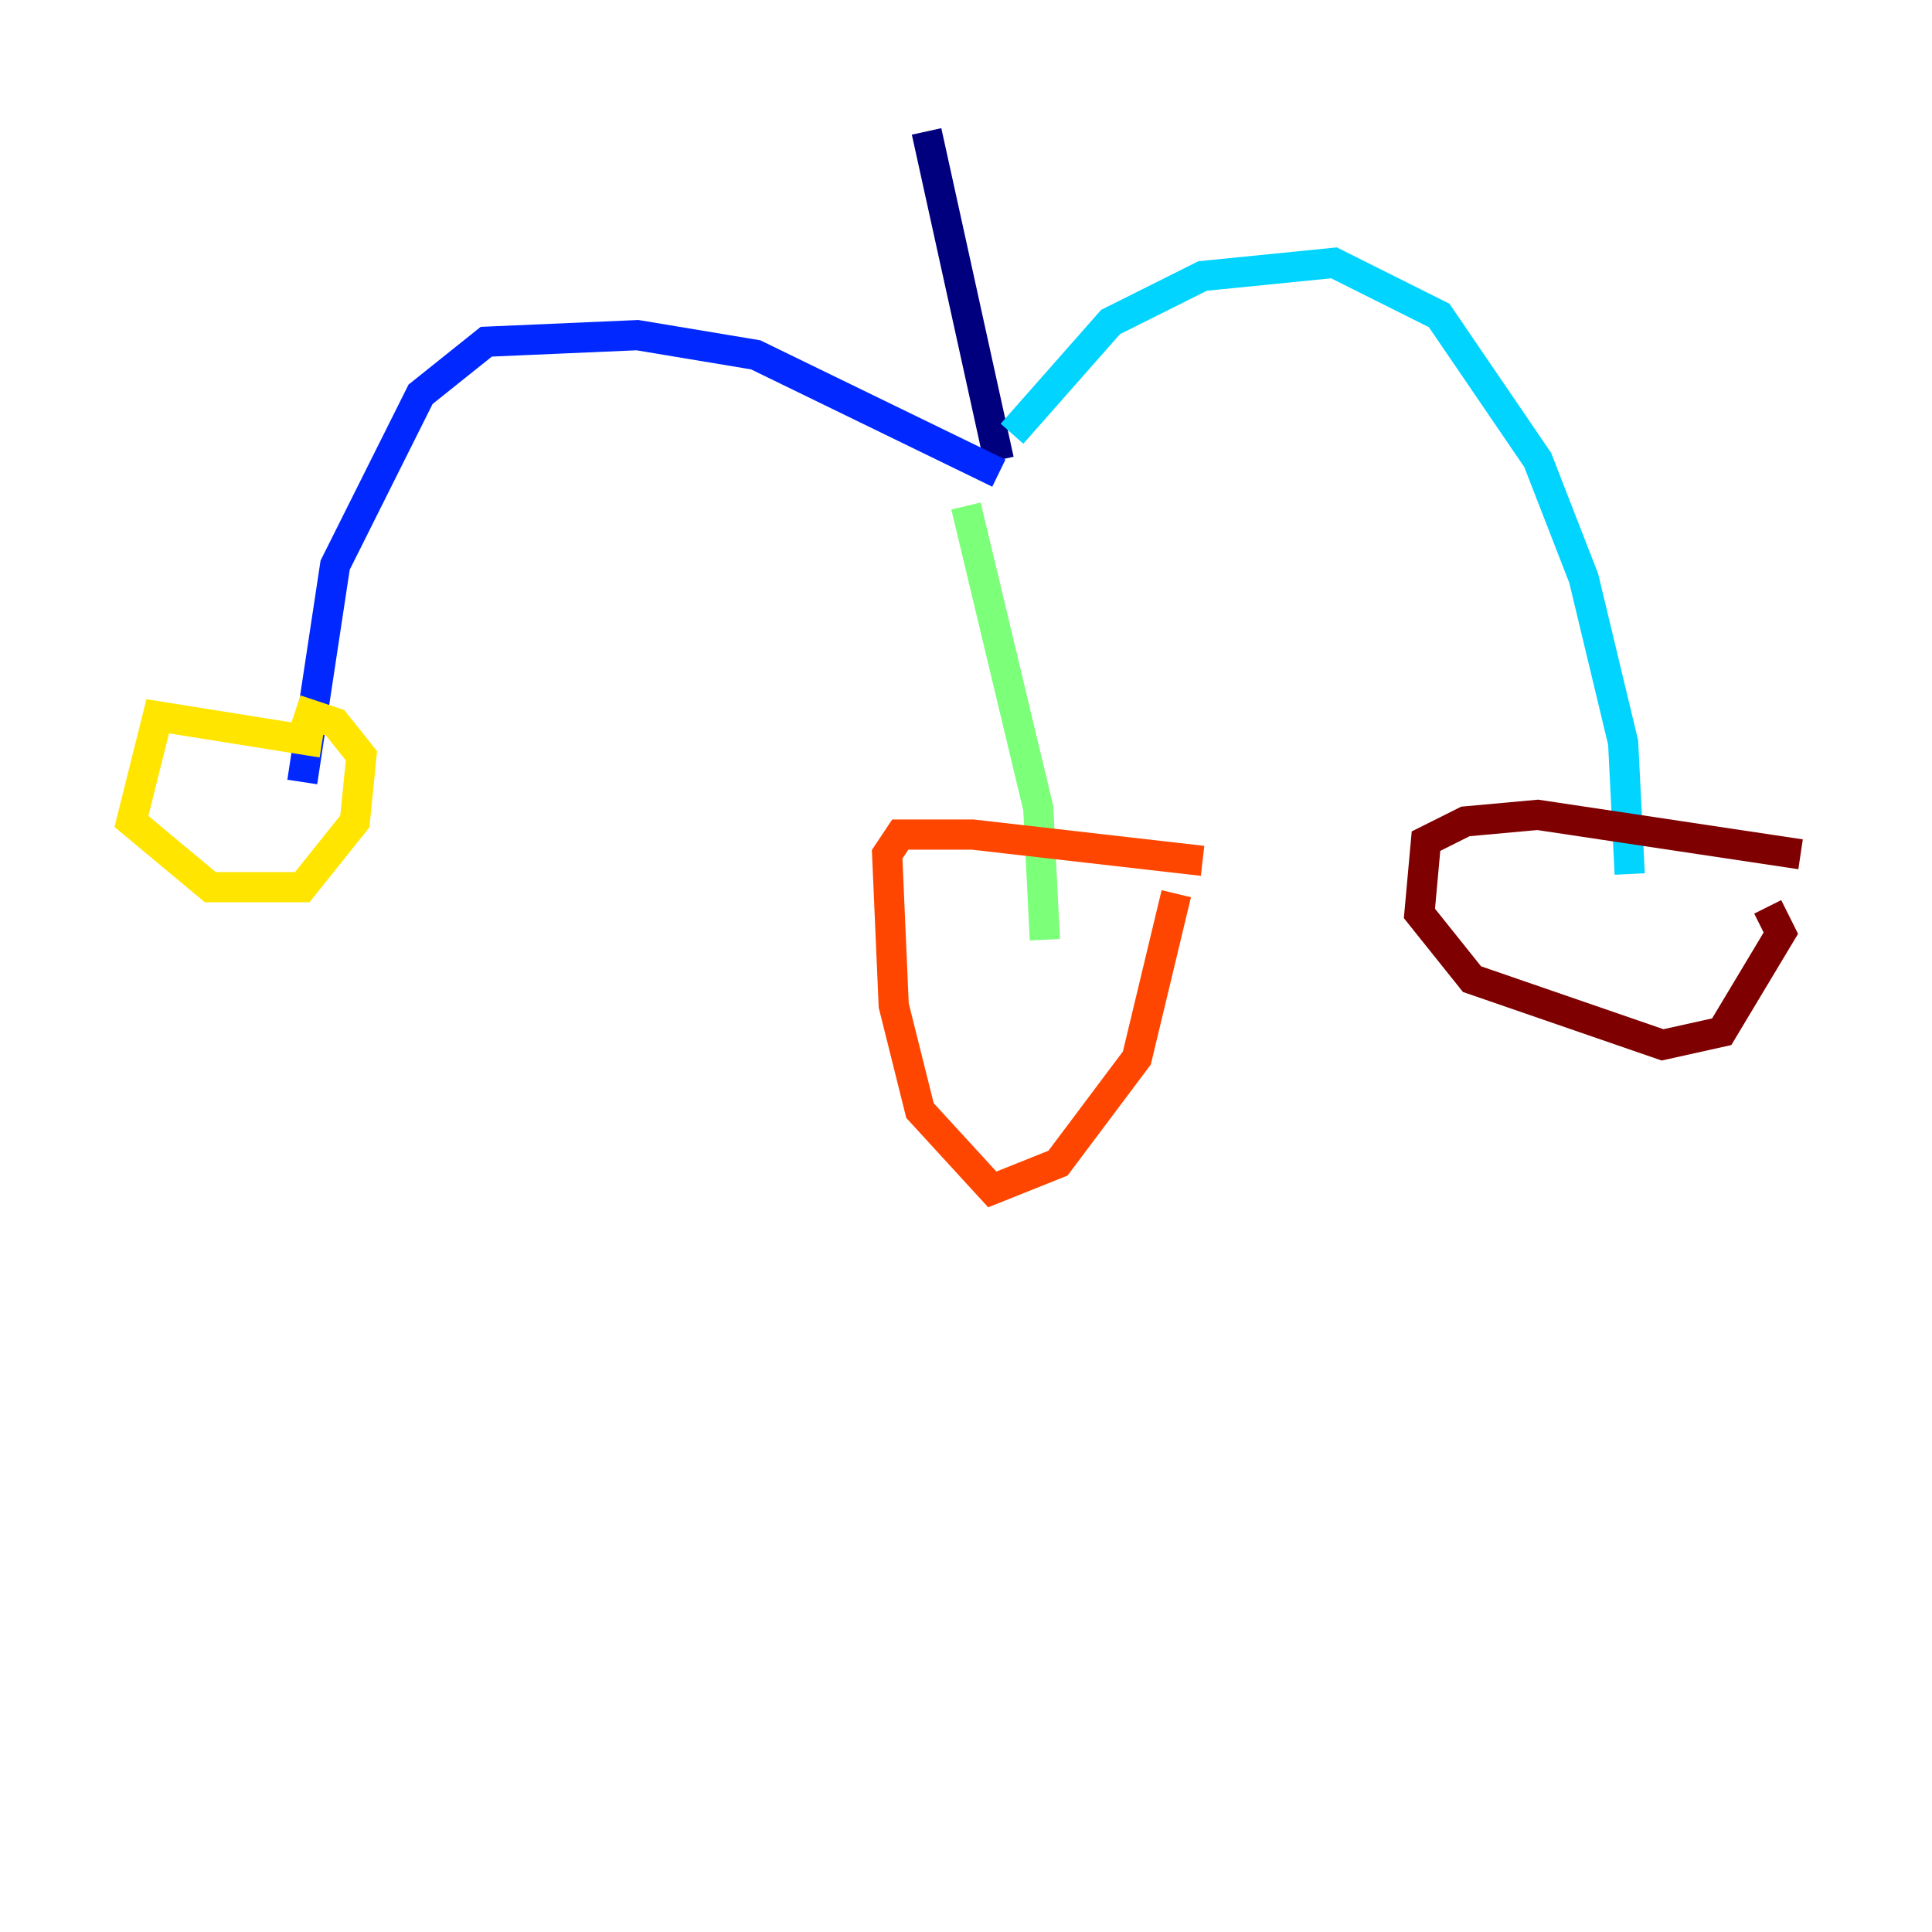 <?xml version="1.0" encoding="utf-8" ?>
<svg baseProfile="tiny" height="128" version="1.2" viewBox="0,0,128,128" width="128" xmlns="http://www.w3.org/2000/svg" xmlns:ev="http://www.w3.org/2001/xml-events" xmlns:xlink="http://www.w3.org/1999/xlink"><defs /><polyline fill="none" points="61.388,8.707 66.177,30.476" stroke="#00007f" stroke-width="2" /><polyline fill="none" points="66.177,31.347 50.068,23.51 42.231,22.204 32.218,22.64 27.864,26.122 22.204,37.442 20.027,51.809" stroke="#0028ff" stroke-width="2" /><polyline fill="none" points="67.048,28.735 73.578,21.333 79.674,18.286 88.381,17.415 95.347,20.898 101.878,30.476 104.925,38.313 107.537,49.197 107.973,57.905" stroke="#00d4ff" stroke-width="2" /><polyline fill="none" points="64.0,33.524 68.789,53.551 69.225,62.258" stroke="#7cff79" stroke-width="2" /><polyline fill="none" points="21.333,49.197 10.449,47.456 8.707,54.422 13.932,58.776 20.027,58.776 23.51,54.422 23.946,50.068 22.204,47.891 19.592,47.02" stroke="#ffe500" stroke-width="2" /><polyline fill="none" points="79.674,57.034 64.435,55.292 59.646,55.292 58.776,56.599 59.211,66.612 60.952,73.578 65.742,78.803 70.095,77.061 75.32,70.095 77.932,59.211" stroke="#ff4600" stroke-width="2" /><polyline fill="none" points="119.293,56.599 101.878,53.986 97.088,54.422 94.476,55.728 94.041,60.517 97.524,64.871 110.15,69.225 114.068,68.354 117.986,61.823 117.116,60.082" stroke="#7f0000" stroke-width="2" /></svg>